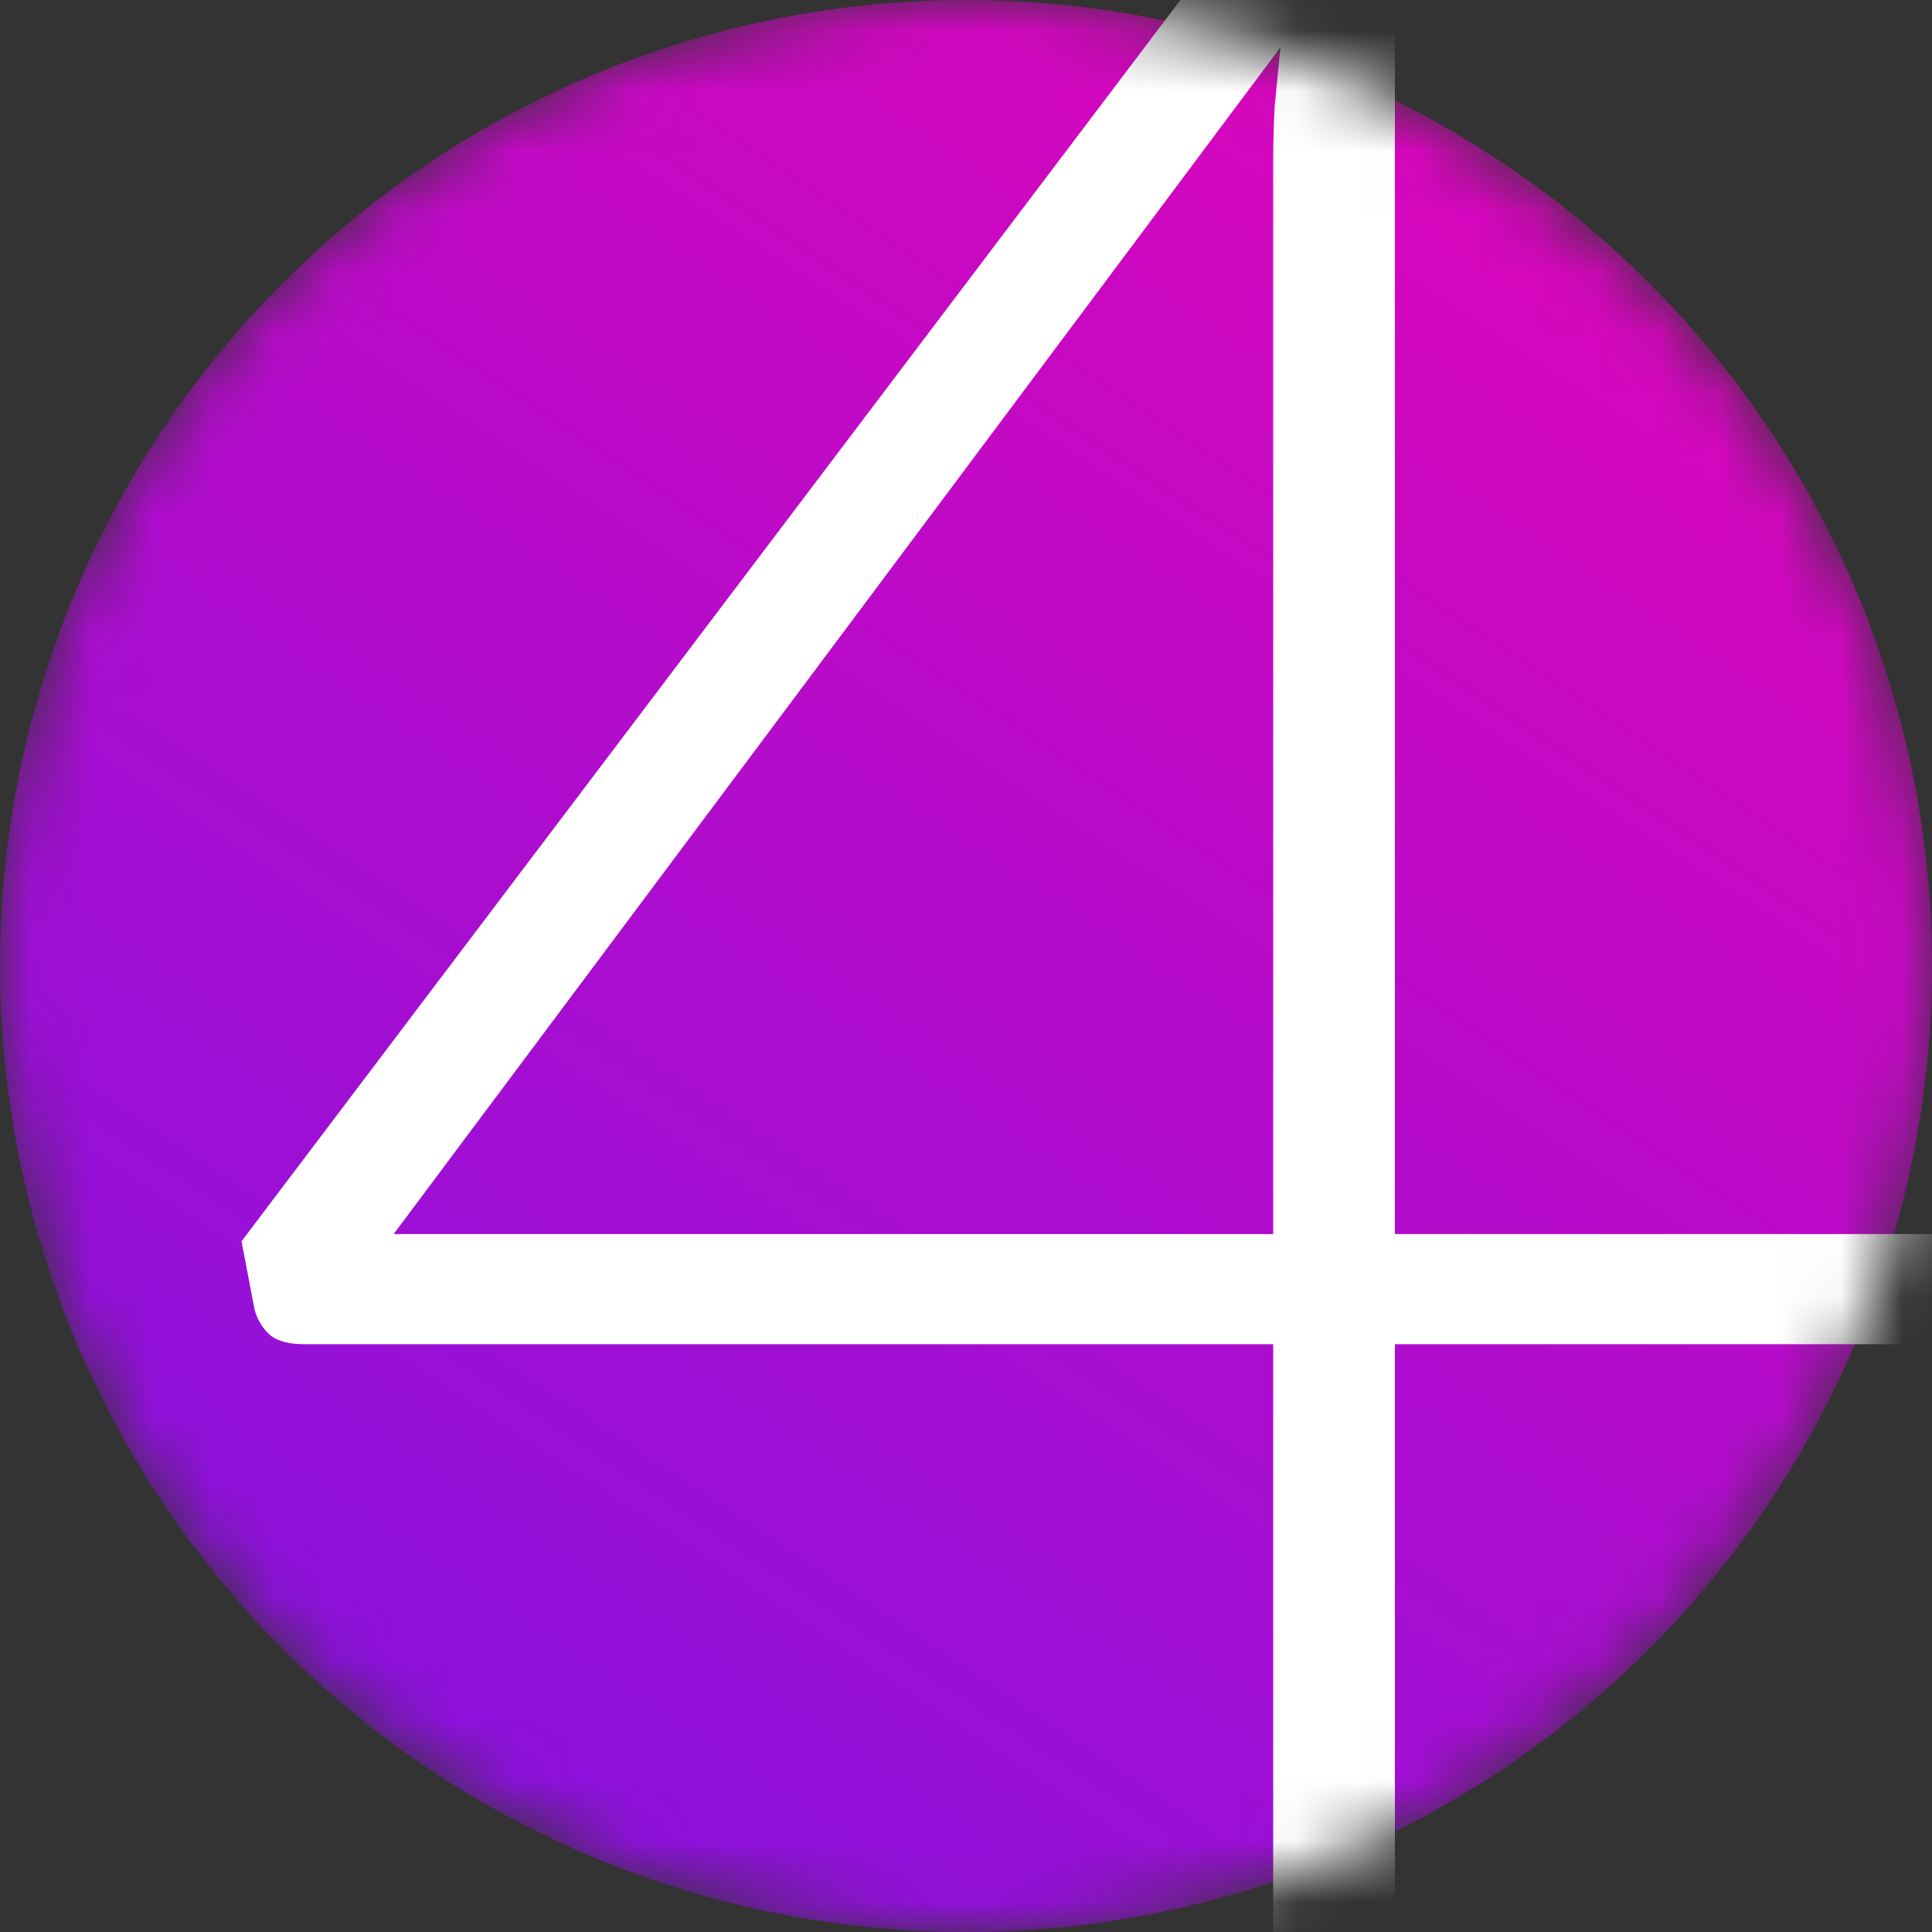 <svg width="32" height="32" viewBox="0 0 32 32" fill="none" xmlns="http://www.w3.org/2000/svg">
<rect x="0" y="0" width="32" height="32" fill="#333333" stroke="none"/>
<mask id="mask0_586_278" style="mask-type:alpha" maskUnits="userSpaceOnUse" x="0" y="0" width="32" height="32">
<circle cx="16" cy="16" r="16" fill="url(#paint0_linear_586_278)"/>
</mask>
<g mask="url(#mask0_586_278)">
<circle cx="16" cy="16" r="16" fill="url(#paint1_linear_586_278)"/>
<path d="M21.088 20.44V2.656C21.088 2.384 21.096 2.088 21.112 1.768C21.144 1.448 21.176 1.12 21.208 0.784L6.52 20.44H21.088ZM34.684 20.44V21.688C34.684 21.864 34.628 22.008 34.516 22.12C34.42 22.216 34.26 22.264 34.036 22.264H23.104V32.008H21.088V22.264H5.032C4.792 22.264 4.608 22.216 4.48 22.12C4.352 22.008 4.264 21.864 4.216 21.688L4 20.56L21.064 -2H23.104V20.44H34.684Z" fill="white"/>
</g>
<defs>
<linearGradient id="paint0_linear_586_278" x1="36.8" y1="-9.6" x2="9.2" y2="32" gradientUnits="userSpaceOnUse">
<stop stop-color="#FF00AA"/>
<stop offset="1" stop-color="#8912DE"/>
</linearGradient>
<linearGradient id="paint1_linear_586_278" x1="36.8" y1="-9.6" x2="9.2" y2="32" gradientUnits="userSpaceOnUse">
<stop stop-color="#FF00AA"/>
<stop offset="1" stop-color="#8912DE"/>
</linearGradient>
</defs>
</svg>
